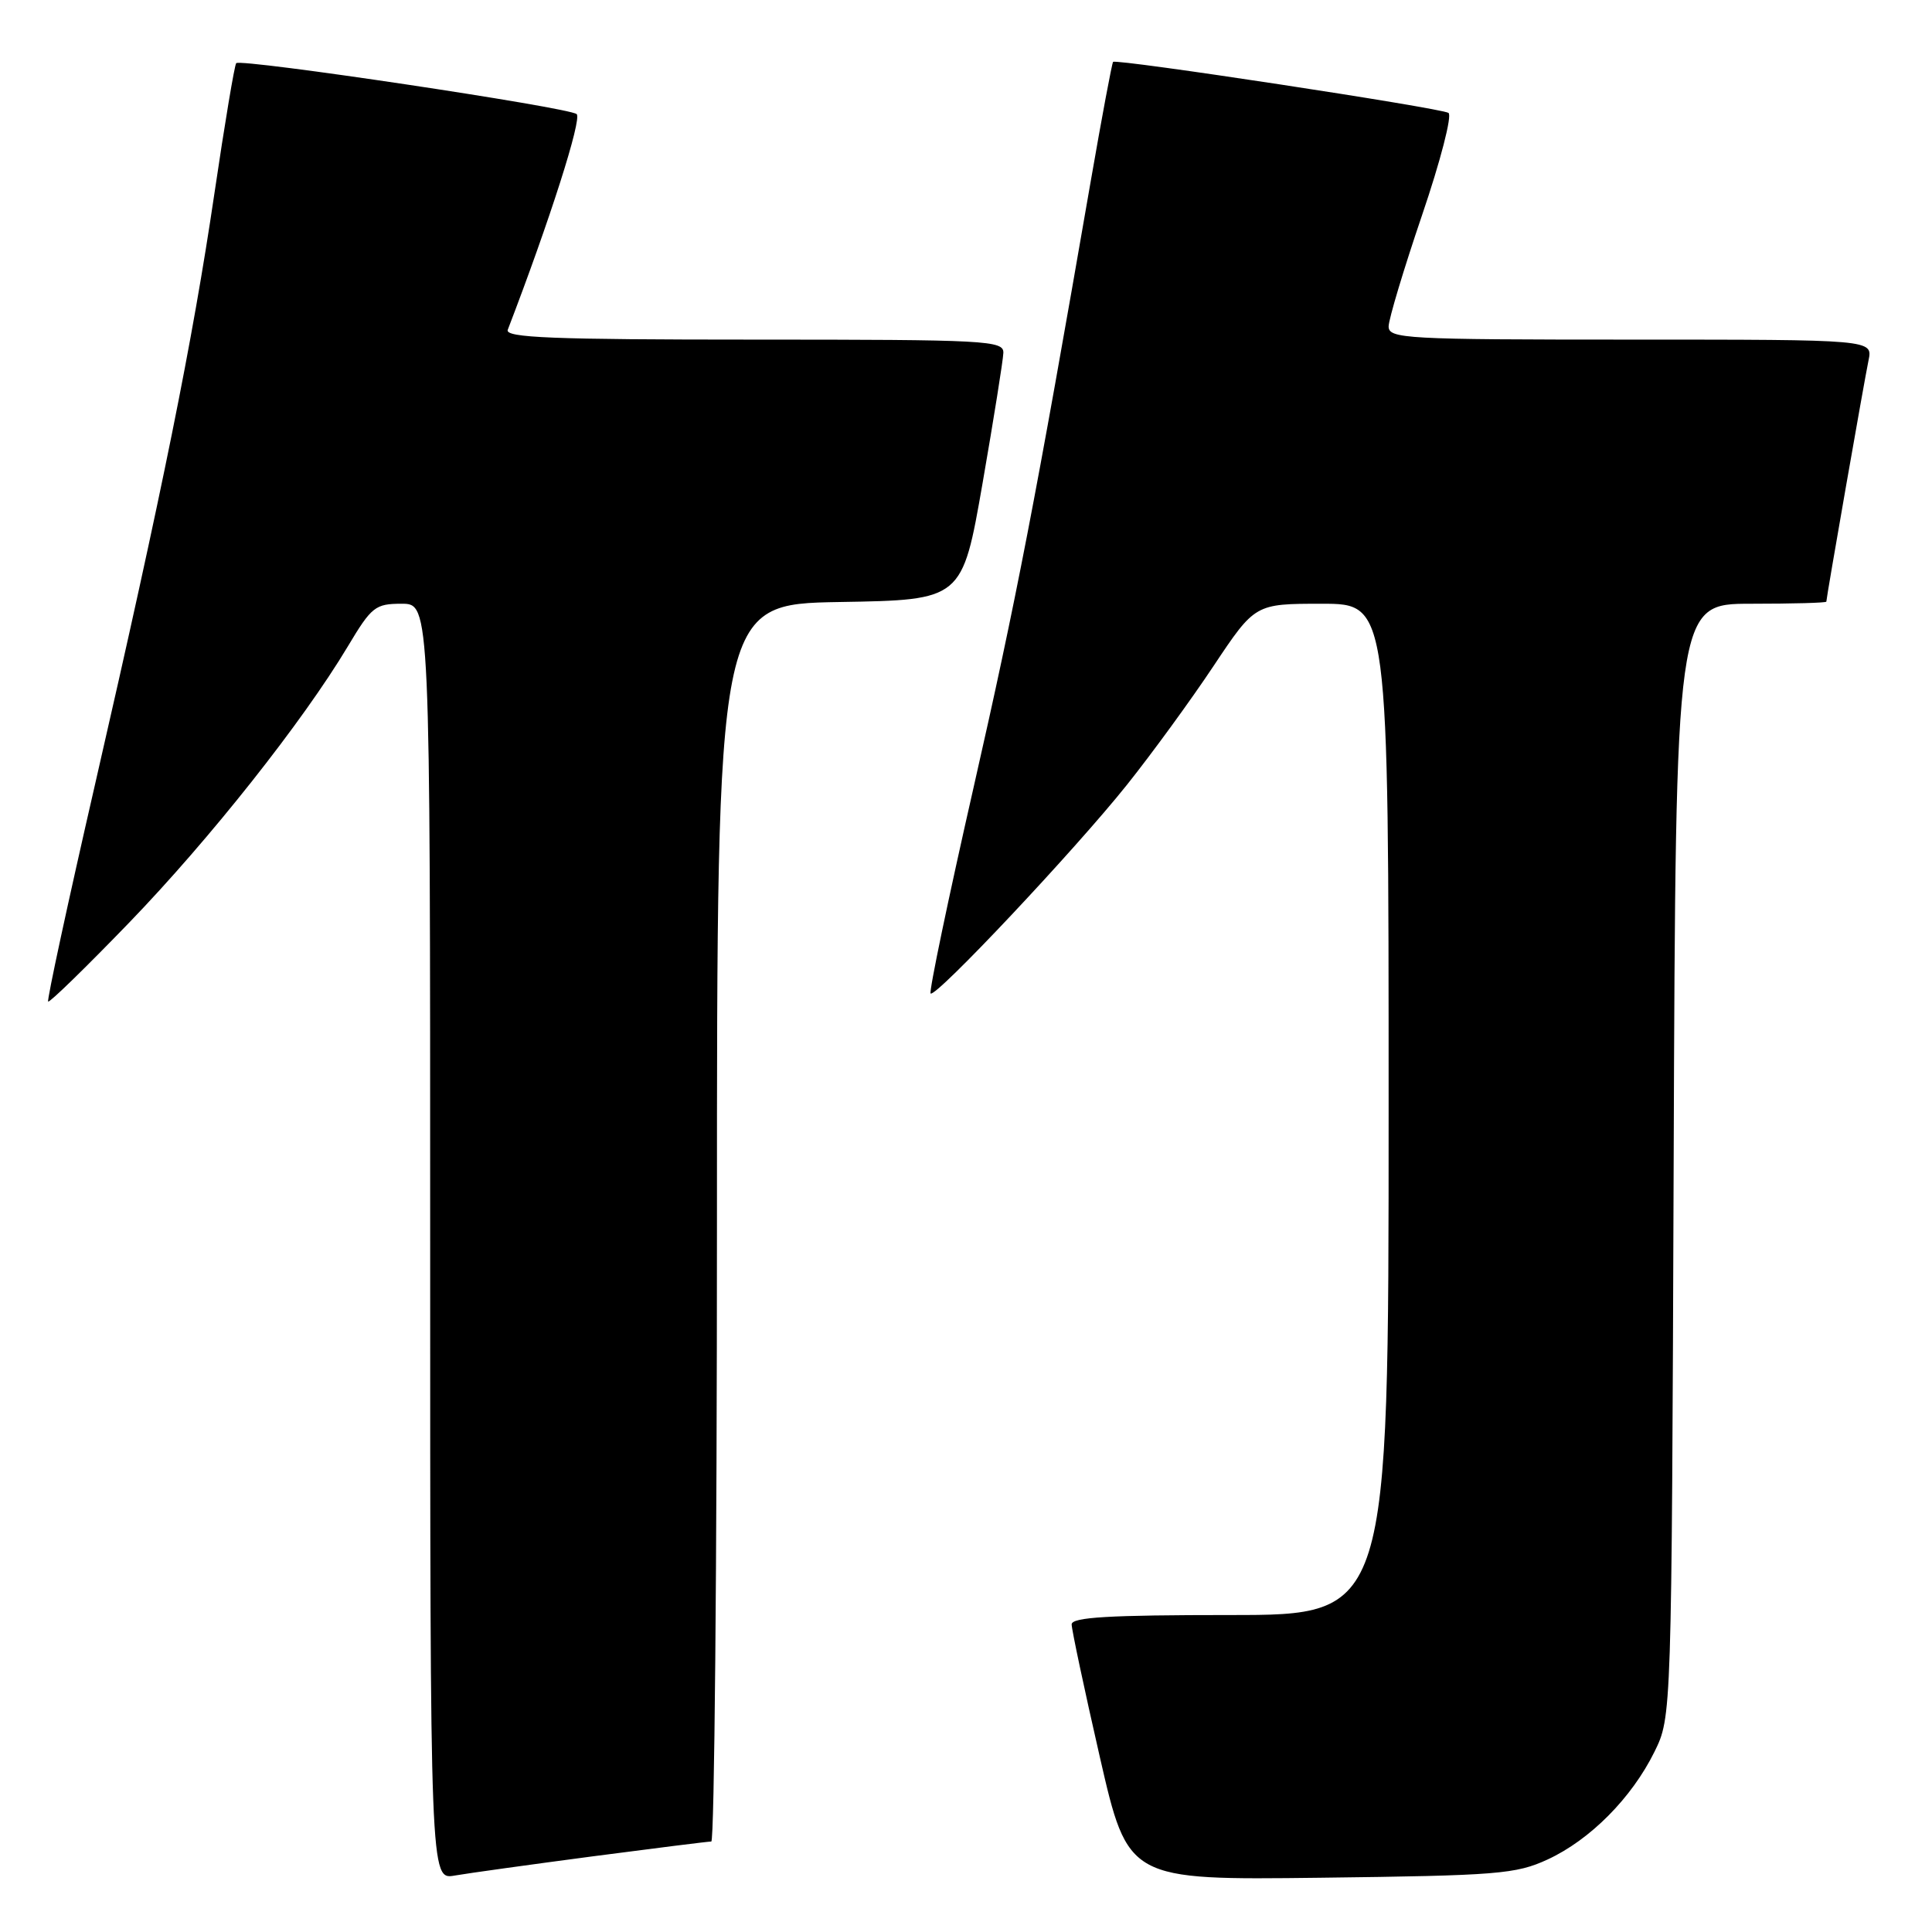 <?xml version="1.0" encoding="UTF-8" standalone="no"?>
<!DOCTYPE svg PUBLIC "-//W3C//DTD SVG 1.1//EN" "http://www.w3.org/Graphics/SVG/1.1/DTD/svg11.dtd" >
<svg xmlns="http://www.w3.org/2000/svg" xmlns:xlink="http://www.w3.org/1999/xlink" version="1.1" viewBox="0 0 256 256">
 <g >
 <path fill="currentColor"
d=" M 78.50 245.98 C 86.75 244.90 93.84 244.01 94.25 244.01 C 94.66 244.00 95.00 207.11 95.00 162.02 C 95.00 80.05 95.00 80.05 111.25 79.77 C 127.50 79.50 127.50 79.50 130.20 64.00 C 131.68 55.47 132.92 47.71 132.95 46.75 C 133.00 45.12 130.78 45.00 99.89 45.00 C 73.17 45.00 66.88 44.75 67.28 43.70 C 72.83 29.26 77.14 15.76 76.41 15.12 C 75.41 14.23 31.94 7.73 31.30 8.37 C 31.08 8.59 29.78 16.36 28.41 25.64 C 25.49 45.38 21.58 64.76 12.59 103.95 C 9.00 119.59 6.20 132.54 6.38 132.71 C 6.56 132.89 11.38 128.19 17.10 122.27 C 27.80 111.19 40.12 95.62 46.09 85.65 C 49.24 80.38 49.72 80.00 53.23 80.00 C 57.00 80.00 57.00 80.00 57.00 164.55 C 57.00 249.09 57.00 249.09 60.25 248.52 C 62.04 248.21 70.25 247.07 78.50 245.98 Z  M 205.07 246.39 C 210.71 243.78 216.21 238.23 219.22 232.13 C 221.50 227.50 221.50 227.50 221.77 153.75 C 222.04 80.00 222.04 80.00 232.02 80.00 C 237.51 80.00 242.00 79.88 242.00 79.72 C 242.00 79.20 247.02 50.49 247.59 47.75 C 248.16 45.00 248.16 45.00 216.08 45.00 C 186.19 45.00 184.00 44.88 184.00 43.25 C 184.01 42.29 186.00 35.66 188.43 28.51 C 190.87 21.35 192.44 15.27 191.93 14.96 C 190.85 14.29 147.90 7.76 147.49 8.20 C 147.34 8.37 146.01 15.47 144.53 24.00 C 137.20 66.32 134.63 79.59 129.00 104.36 C 125.64 119.13 123.08 131.41 123.31 131.64 C 123.94 132.28 142.45 112.61 149.32 104.00 C 152.61 99.88 157.78 92.79 160.80 88.25 C 166.30 80.00 166.30 80.00 175.15 80.00 C 184.00 80.00 184.00 80.00 184.00 147.00 C 184.00 214.00 184.00 214.00 163.00 214.00 C 146.93 214.00 142.00 214.29 142.00 215.24 C 142.00 215.93 143.68 223.83 145.73 232.80 C 149.47 249.12 149.47 249.12 174.98 248.81 C 198.48 248.52 200.86 248.33 205.07 246.39 Z "/>
</g>
</svg>